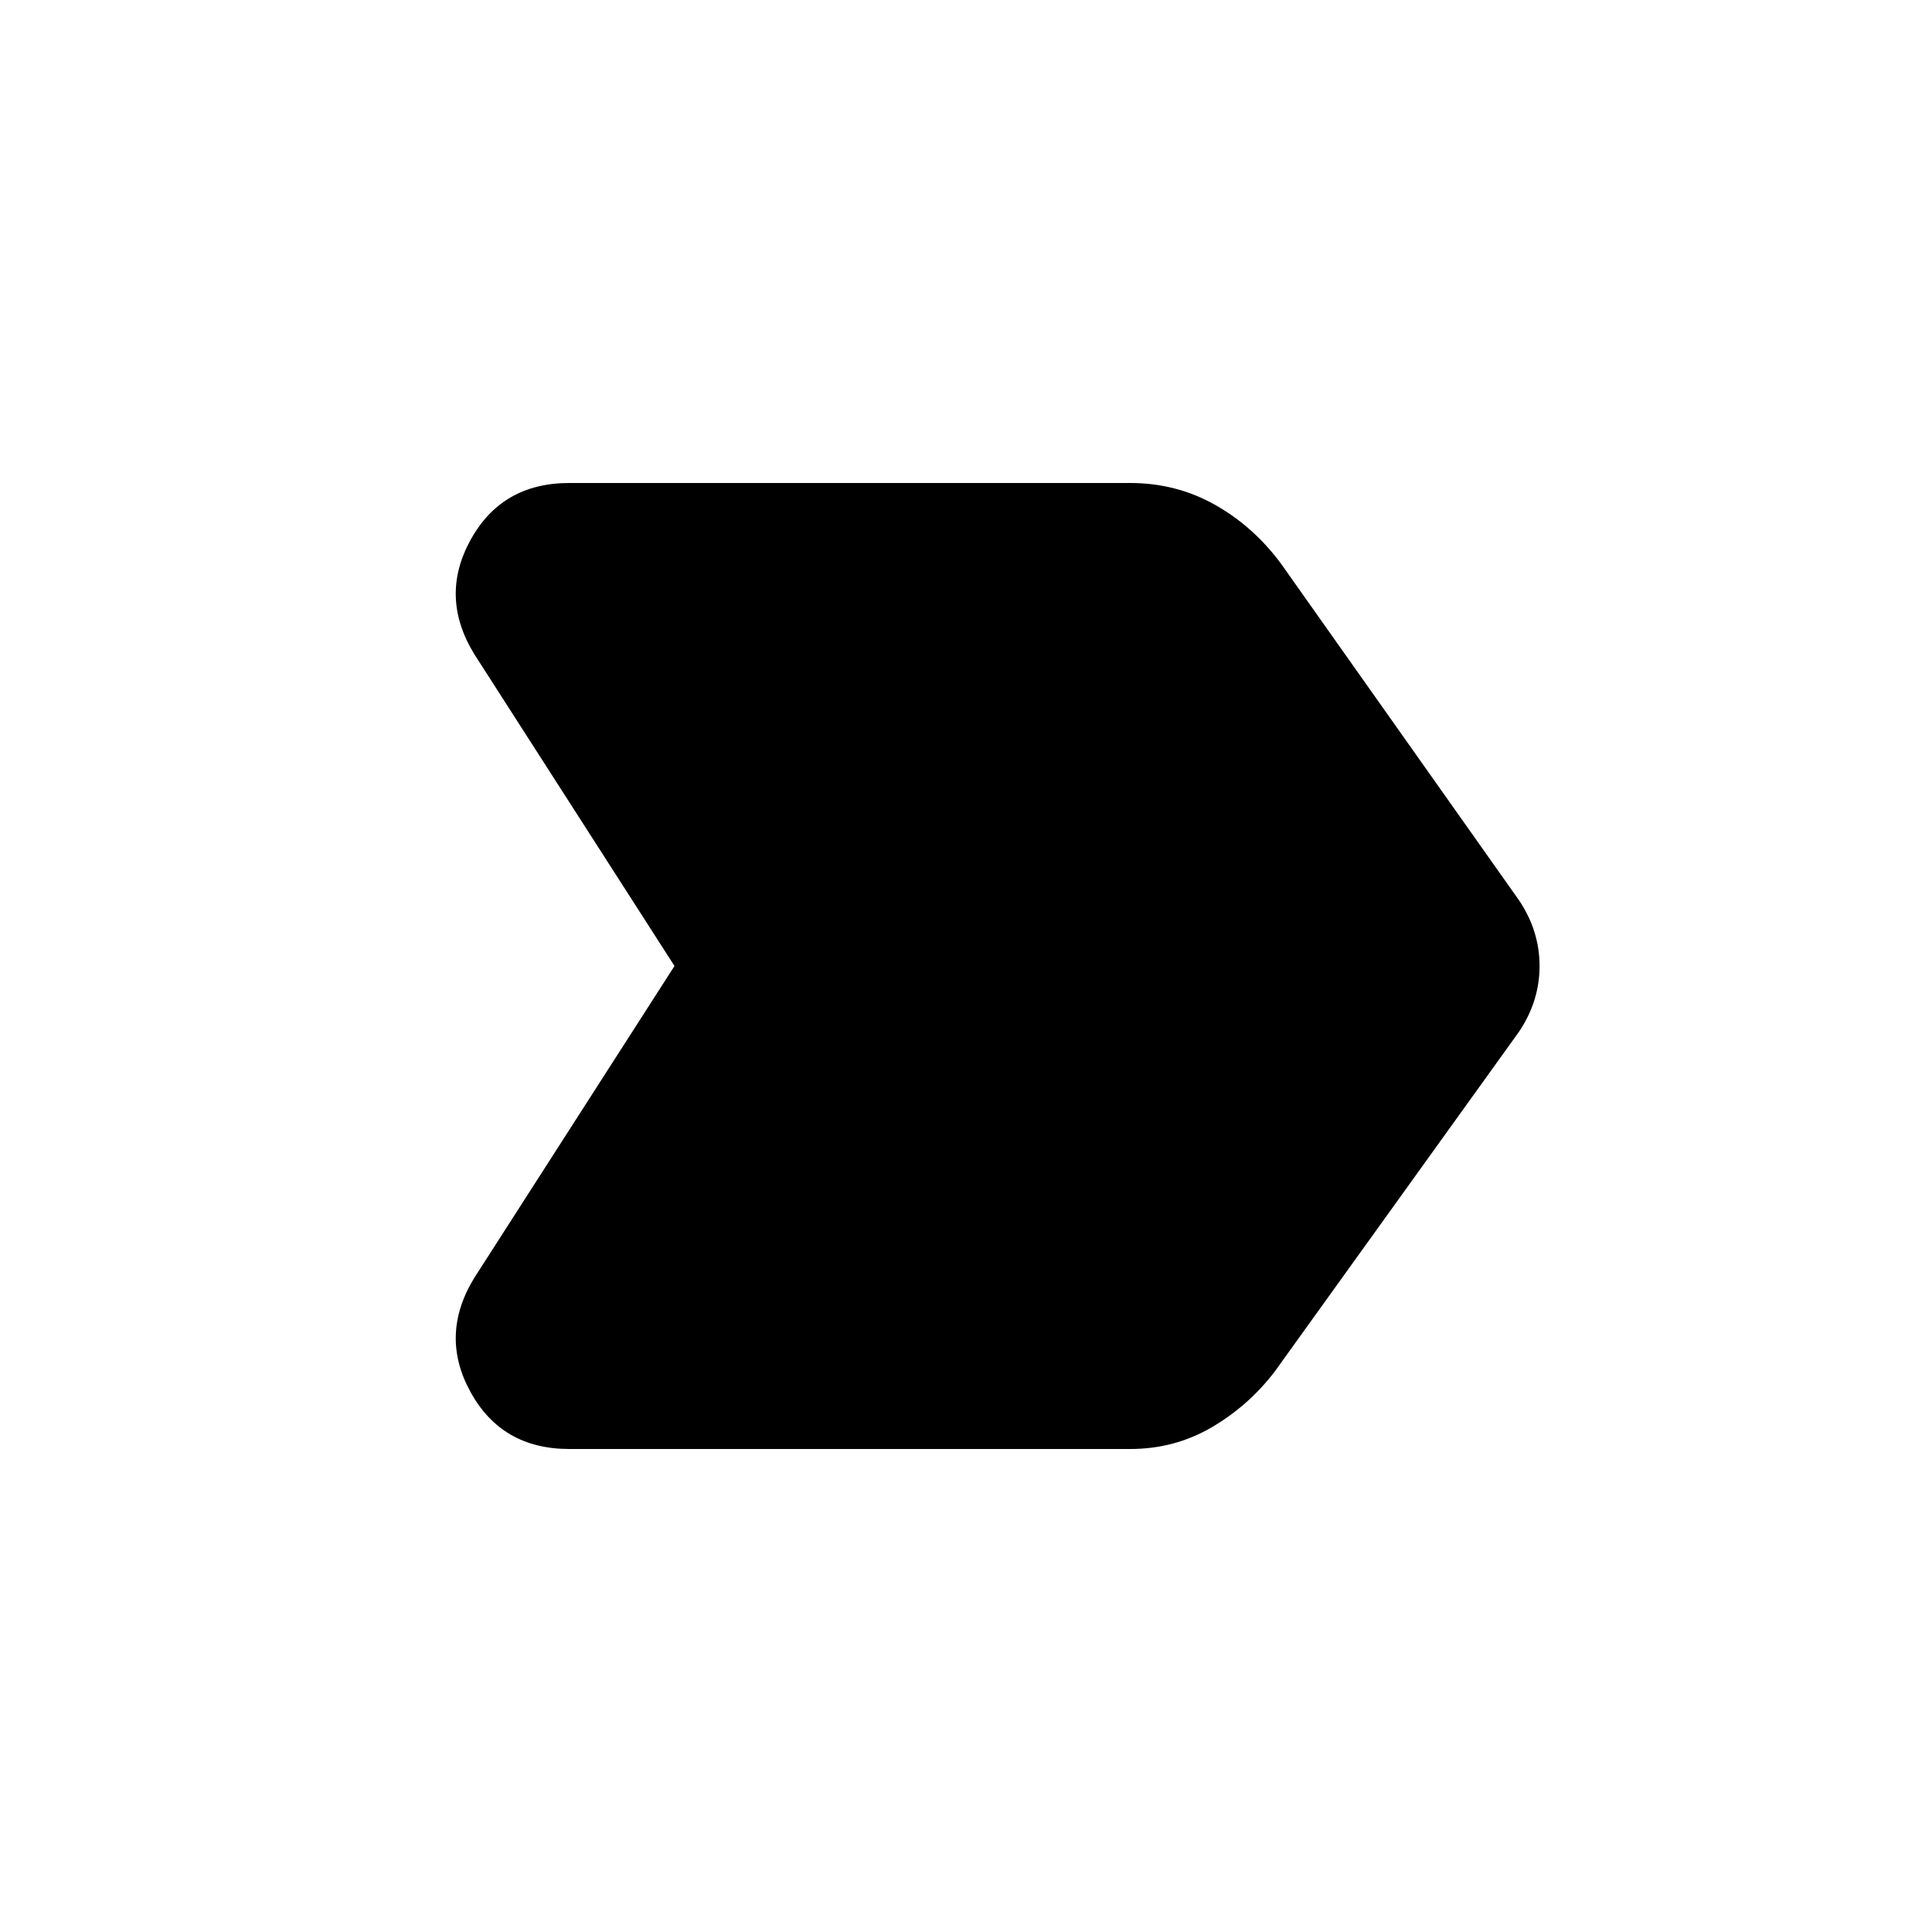 <svg xmlns="http://www.w3.org/2000/svg" width="48" height="48" viewBox="0 -960 960 960"><path d="M235.692-325.077 335.154-480l-99.462-154.923q-17.462-28.462-1.885-56.77Q249.384-720 282.846-720h278.77q22.769 0 41.923 10.731 19.154 10.73 32.923 29.269L754.77-512.692Q765-497.462 765-480t-10.23 32.692L633.385-278.461q-13 17-31.385 27.73Q583.616-240 561.616-240h-278.77q-33.462 0-49.039-28.307-15.577-28.308 1.885-56.77Z"/></svg>